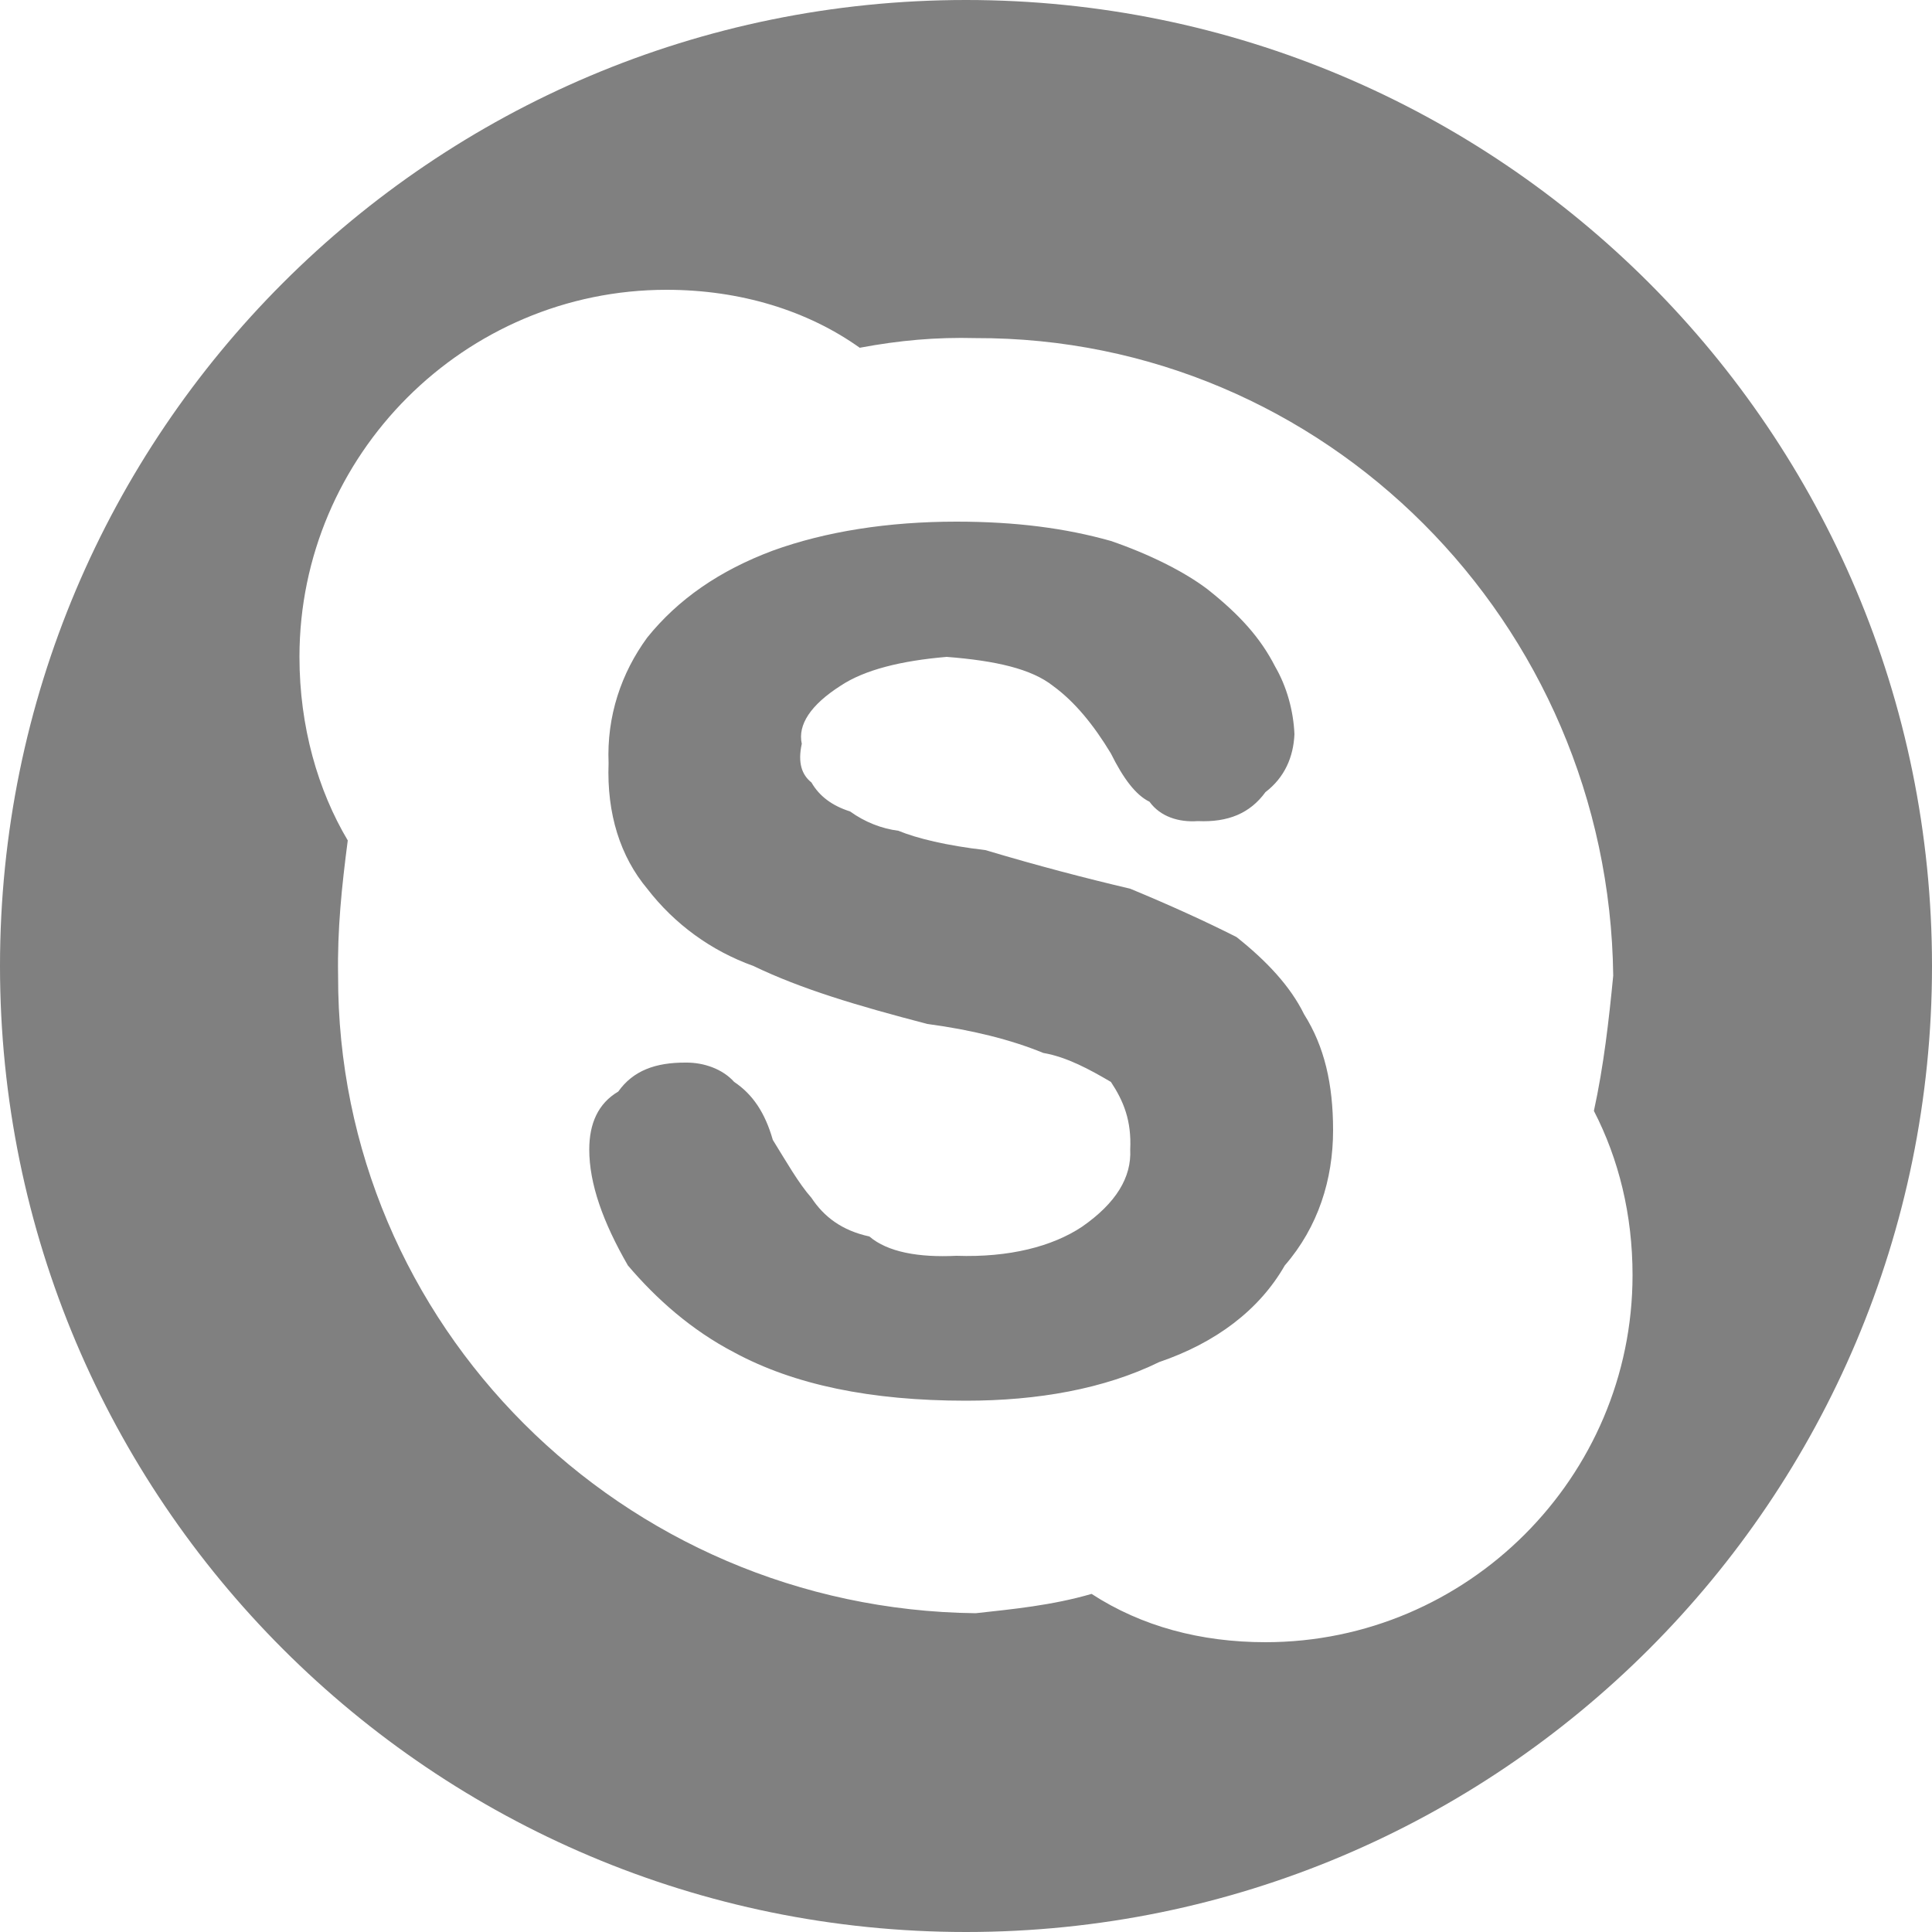 <?xml version="1.0" encoding="UTF-8" standalone="no"?>
<svg width="200px" height="200px" viewBox="0 0 200 200" version="1.1" xmlns="http://www.w3.org/2000/svg" xmlns:xlink="http://www.w3.org/1999/xlink">
    <!-- Generator: Sketch 3.7.2 (28276) - http://www.bohemiancoding.com/sketch -->
    <title>Skype</title>
    <desc>Created with Sketch.</desc>
    <defs></defs>
    <g id="Page-1" stroke="none" stroke-width="1" fill="none" fill-rule="evenodd">
        <path d="M100,0 C44.771,0 0,44.771 0,100 C0,155.229 44.771,200 100,200 C155.229,200 200,155.229 200,100 C200,44.771 155.229,0 100,0 L100,0 L100,0 Z M165,115 C166.023,110.311 166.553,105.583 167,101 C166.553,64.375 137.084,34.896 101,35 C96.898,34.896 93.133,35.225 89,36 C83.597,32.151 76.636,30 69,30 C48.091,30 31,47.097 31,68 C31,75.233 32.918,81.827 36,87 C35.378,91.774 34.913,96.199 35,101 C34.913,137.097 64.381,166.576 101,167 C104.852,166.576 108.881,166.195 113,165 C118.16,168.359 124.3,170 131,170 C151.909,170 169,152.909 169,132 C169,125.729 167.567,119.974 165,115 Z M80,57 C74.487,59.063 70.198,62.029 67,66 C64.301,69.69 62.801,74.145 63,79 C62.801,84.275 64.23,88.687 67,92 C69.828,95.667 73.625,98.434 78,100 C82.94,102.382 88.731,104.108 96,106 C100.56,106.609 104.613,107.609 108,109 C110.462,109.425 112.819,110.721 115,112 C116.314,113.979 117.143,116.01 117,119 C117.143,121.863 115.554,124.533 112,127 C108.933,129.035 104.482,130.191 99,130 C95.104,130.191 91.894,129.621 90,128 C87.146,127.383 85.292,125.955 84,124 C82.665,122.49 81.395,120.248 80,118 C79.19,115.152 77.892,113.264 76,112 C74.798,110.655 72.851,109.98 71,110 C67.845,109.98 65.539,110.835 64,113 C61.922,114.223 61,116.302 61,119 C61,122.536 62.415,126.514 65,131 C67.968,134.493 71.606,137.71 76,140 C82.192,143.347 90.102,145 100,145 C107.395,145 114.3,143.791 120,141 C125.877,138.996 130.366,135.601 133,131 C136.454,127.018 138,122.104 138,117 C138,112.208 137.102,108.331 135,105 C133.562,102.061 131.071,99.439 128,97 C124.843,95.401 121.063,93.681 117,92 C112.37,90.91 107.484,89.637 102,88 C97.97,87.533 94.906,86.785 93,86 C91.299,85.789 89.521,85.103 88,84 C86.13,83.409 84.813,82.412 84,81 C82.999,80.204 82.57,78.958 83,77 C82.57,75.035 83.902,72.983 87,71 C89.485,69.336 93.313,68.395 98,68 C103.091,68.395 106.781,69.244 109,71 C111.262,72.639 113.244,75.083 115,78 C116.297,80.612 117.572,82.3 119,83 C120.123,84.548 122.026,85.14 124,85 C127.136,85.14 129.405,84.194 131,82 C132.992,80.479 133.899,78.354 134,76 C133.899,73.587 133.207,71.075 132,69 C130.496,66.053 128.346,63.647 125,61 C122.59,59.167 118.941,57.353 115,56 C110.307,54.675 105.15,54 99,54 C91.944,54.001 85.46,55.019 80,57 Z" id="Skype" fill="#808080"></path>
    </g>
</svg>
